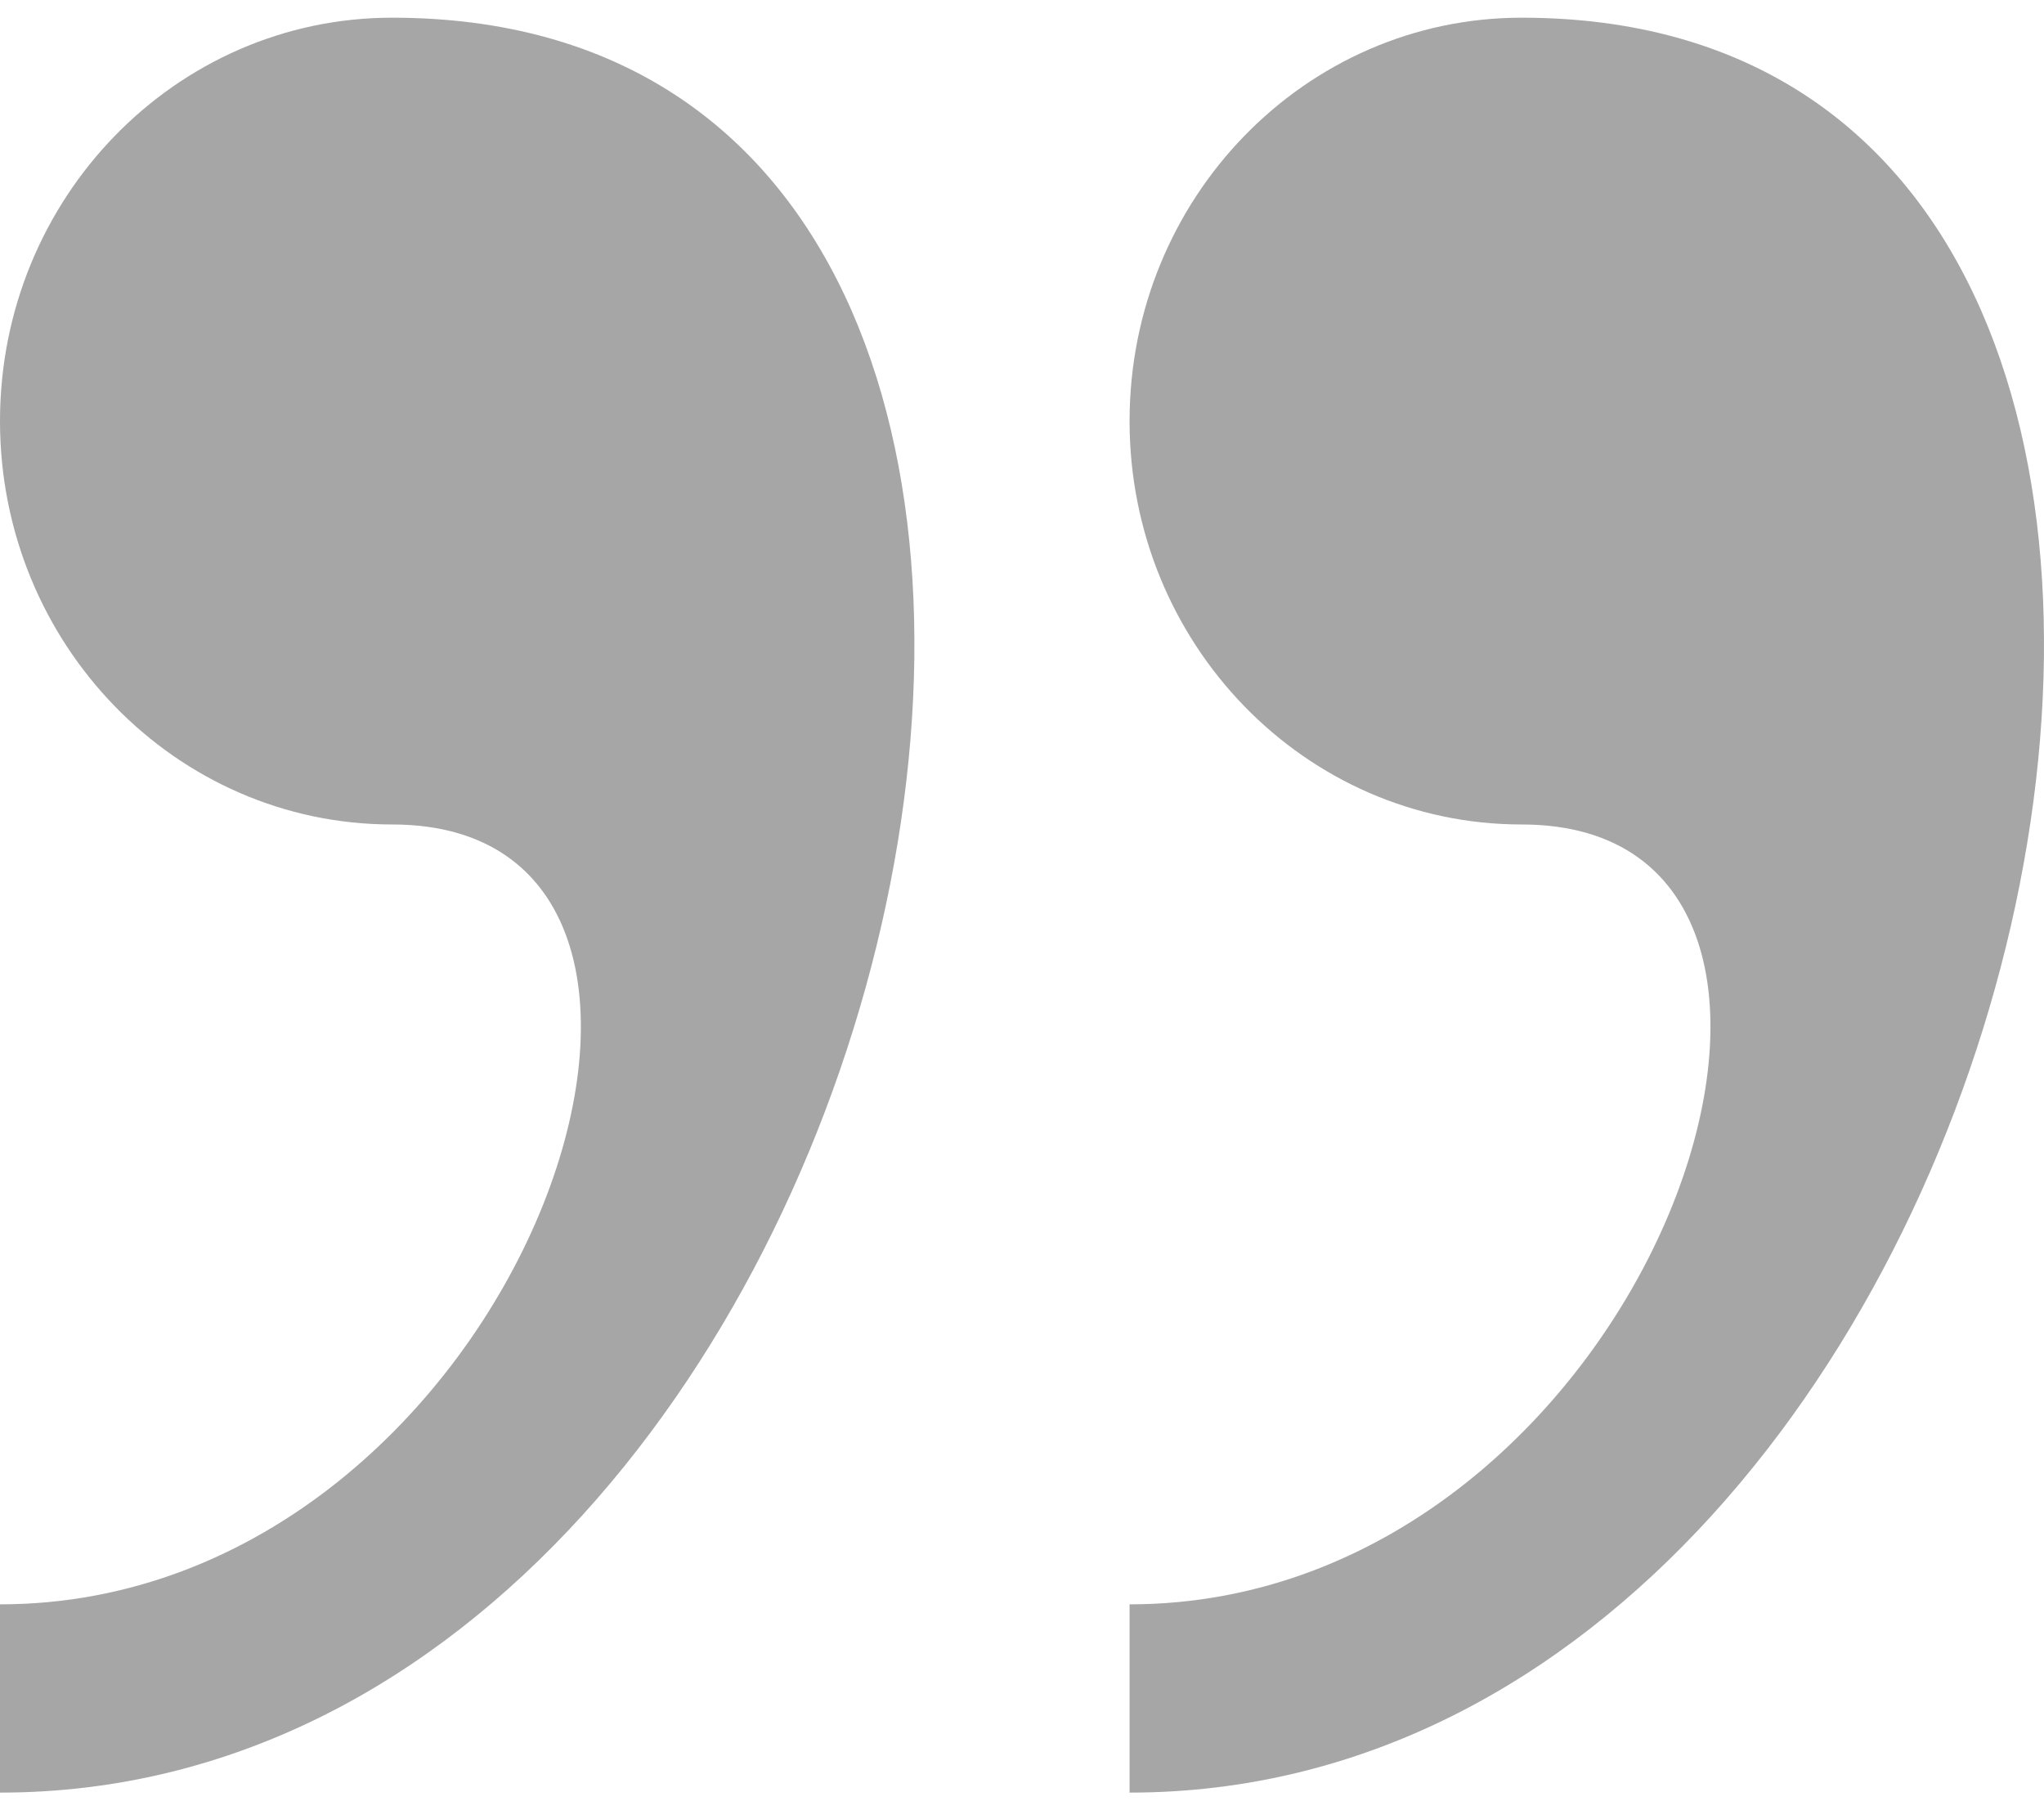 <svg width="35" height="31" viewBox="0 0 35 31" fill="none" xmlns="http://www.w3.org/2000/svg">
<path d="M6.714 0.303C3.006 0.303 0 3.396 0 7.211C0 11.026 3.006 14.119 6.714 14.119C13.428 14.119 8.952 27.474 0 27.474V30.698C15.976 30.698 22.237 0.303 6.714 0.303ZM26.056 0.303C22.348 0.303 19.342 3.396 19.342 7.211C19.342 11.026 22.348 14.119 26.056 14.119C32.77 14.119 28.294 27.474 19.342 27.474V30.698C35.318 30.698 41.58 0.303 26.056 0.303Z" fill="#A6A6A6"/>
</svg>
